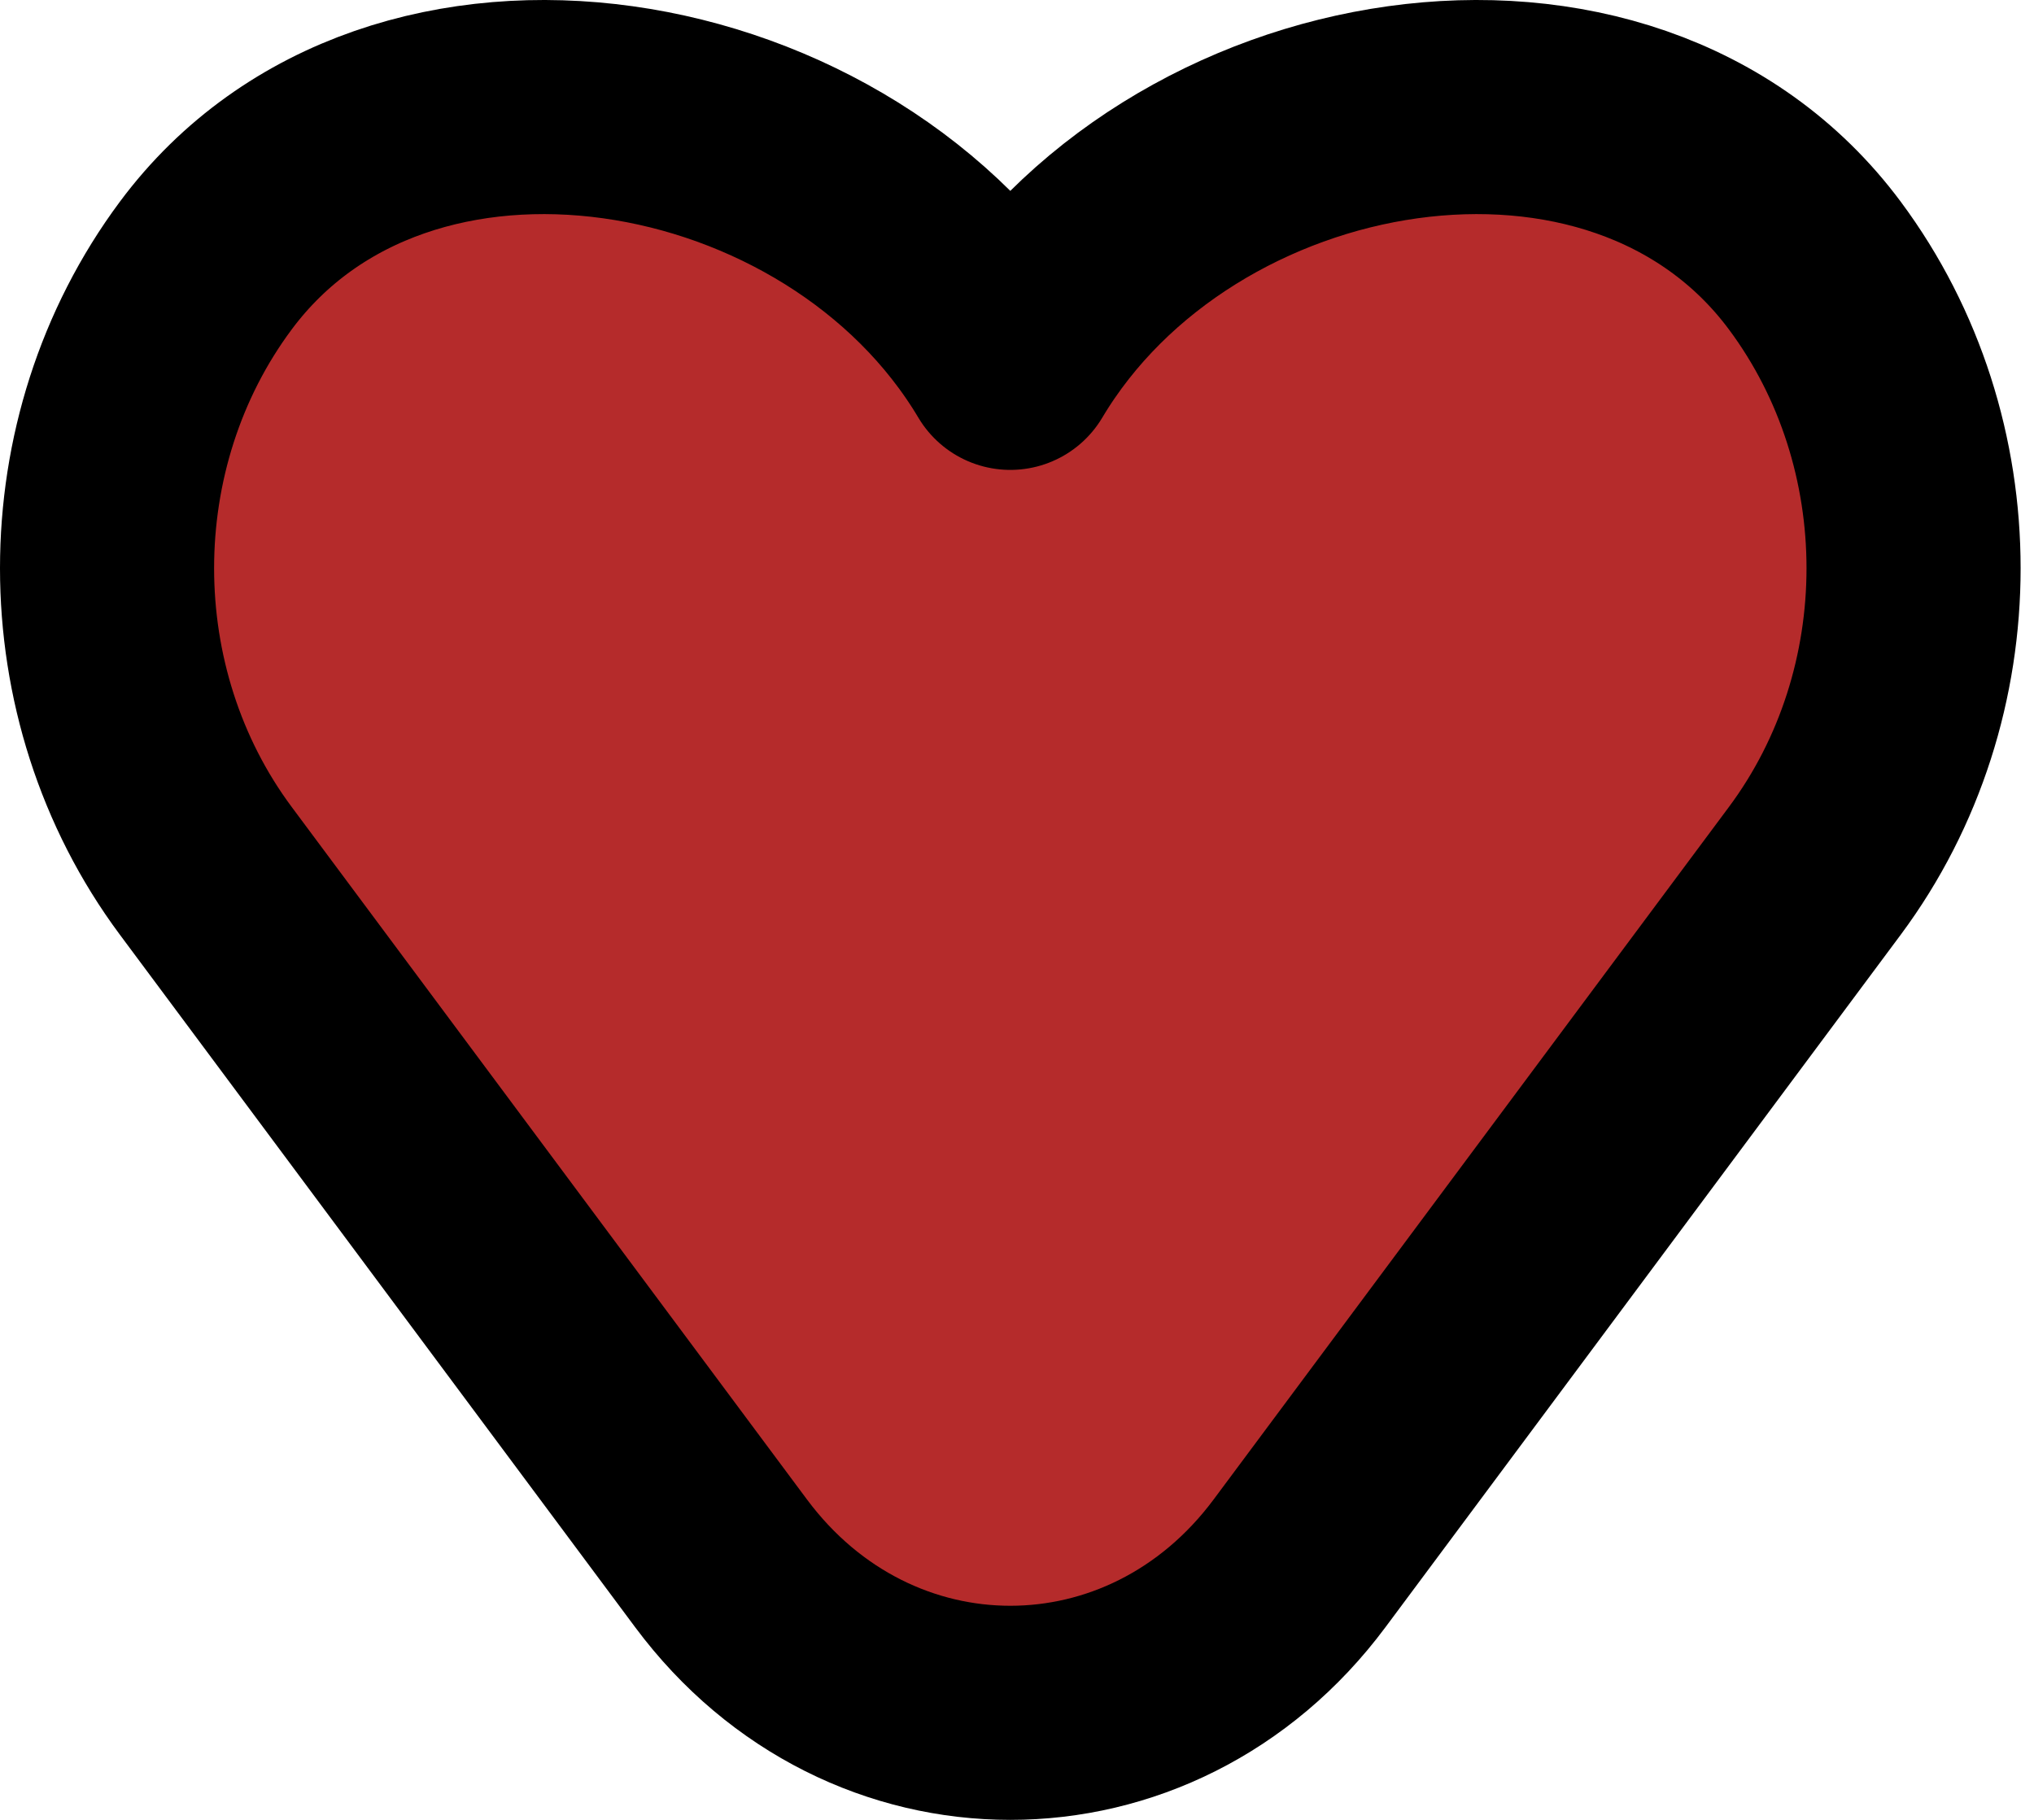 <svg width="38" height="34" viewBox="0 0 38 34" fill="none" xmlns="http://www.w3.org/2000/svg">
<path d="M3.845 16.27L13.471 29.207C16.242 32.931 21.508 32.931 24.279 29.207L33.905 16.27C36.365 12.964 36.365 8.267 33.905 4.961C30.305 0.121 21.982 1.559 18.875 6.779C15.768 1.559 7.446 0.121 3.845 4.961C1.385 8.267 1.385 12.964 3.845 16.27Z" fill="#E23636"/>
<path d="M3.845 16.27L13.471 29.207C16.242 32.931 21.508 32.931 24.279 29.207L33.905 16.27C36.365 12.964 36.365 8.267 33.905 4.961C30.305 0.121 21.982 1.559 18.875 6.779C15.768 1.559 7.446 0.121 3.845 4.961C1.385 8.267 1.385 12.964 3.845 16.27Z" fill="black" fill-opacity="0.2"/>
<path d="M3.845 16.27L13.471 29.207C16.242 32.931 21.508 32.931 24.279 29.207L33.905 16.27C36.365 12.964 36.365 8.267 33.905 4.961C30.305 0.121 21.982 1.559 18.875 6.779C15.768 1.559 7.446 0.121 3.845 4.961C1.385 8.267 1.385 12.964 3.845 16.27Z" stroke="black" stroke-width="4" stroke-linecap="round" stroke-linejoin="round"/>
</svg>
